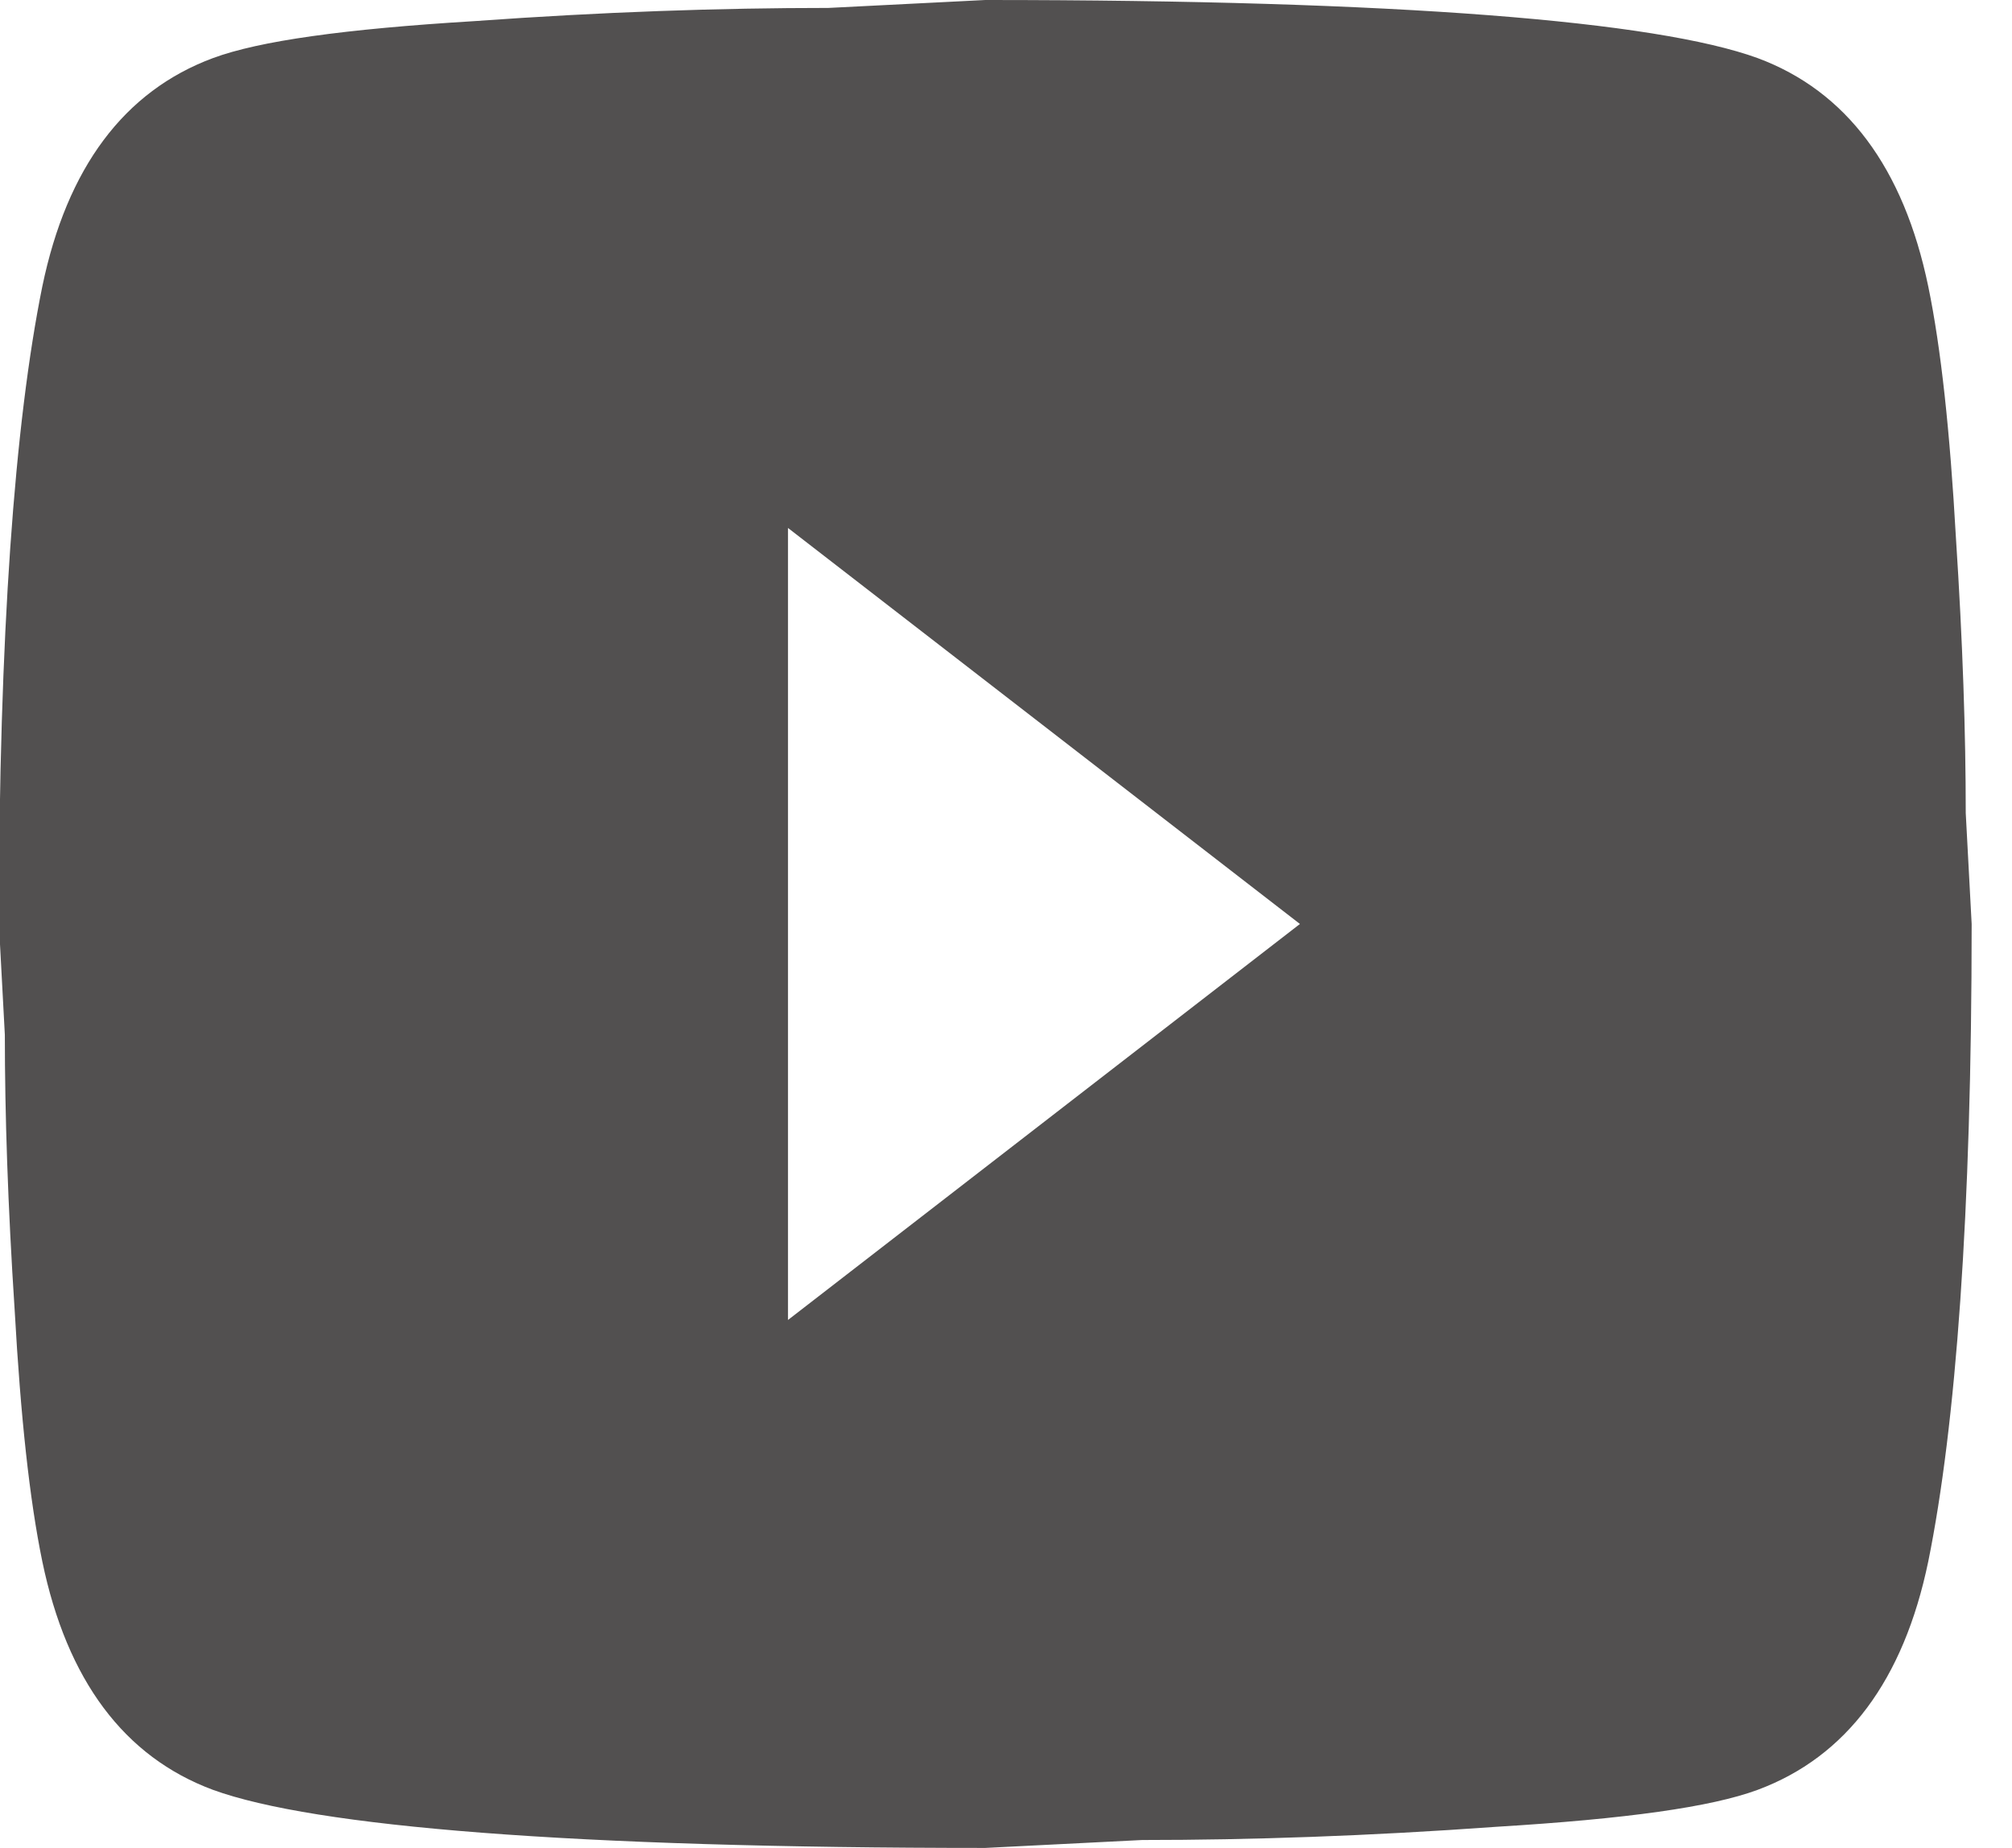 <svg width="98" height="90" viewBox="0 0 98 90" fill="none" xmlns="http://www.w3.org/2000/svg" xmlns:xlink="http://www.w3.org/1999/xlink">
<path d="M38.382,64.286L63.317,45L38.382,25.714L38.382,64.286ZM93.921,13.95C94.546,16.971 94.978,21.021 95.267,26.164C95.603,31.307 95.747,35.743 95.747,39.6L96.035,45C96.035,59.079 95.267,69.429 93.921,76.05C92.72,81.836 89.934,85.564 85.61,87.171C83.352,88.007 79.22,88.586 72.878,88.971C66.632,89.421 60.915,89.614 55.63,89.614L47.991,90C27.861,90 15.321,88.971 10.373,87.171C6.049,85.564 3.262,81.836 2.061,76.05C1.437,73.029 1.004,68.979 0.716,63.836C0.38,58.693 0.236,54.257 0.236,50.4L-0.053,45C-0.053,30.921 0.716,20.571 2.061,13.95C3.262,8.164 6.049,4.436 10.373,2.829C12.631,1.993 16.763,1.414 23.104,1.029C29.35,0.579 35.067,0.386 40.352,0.386L47.991,0C68.122,0 80.661,1.029 85.61,2.829C89.934,4.436 92.72,8.164 93.921,13.95L93.921,13.95Z" fill="#525050"/>
</svg>
